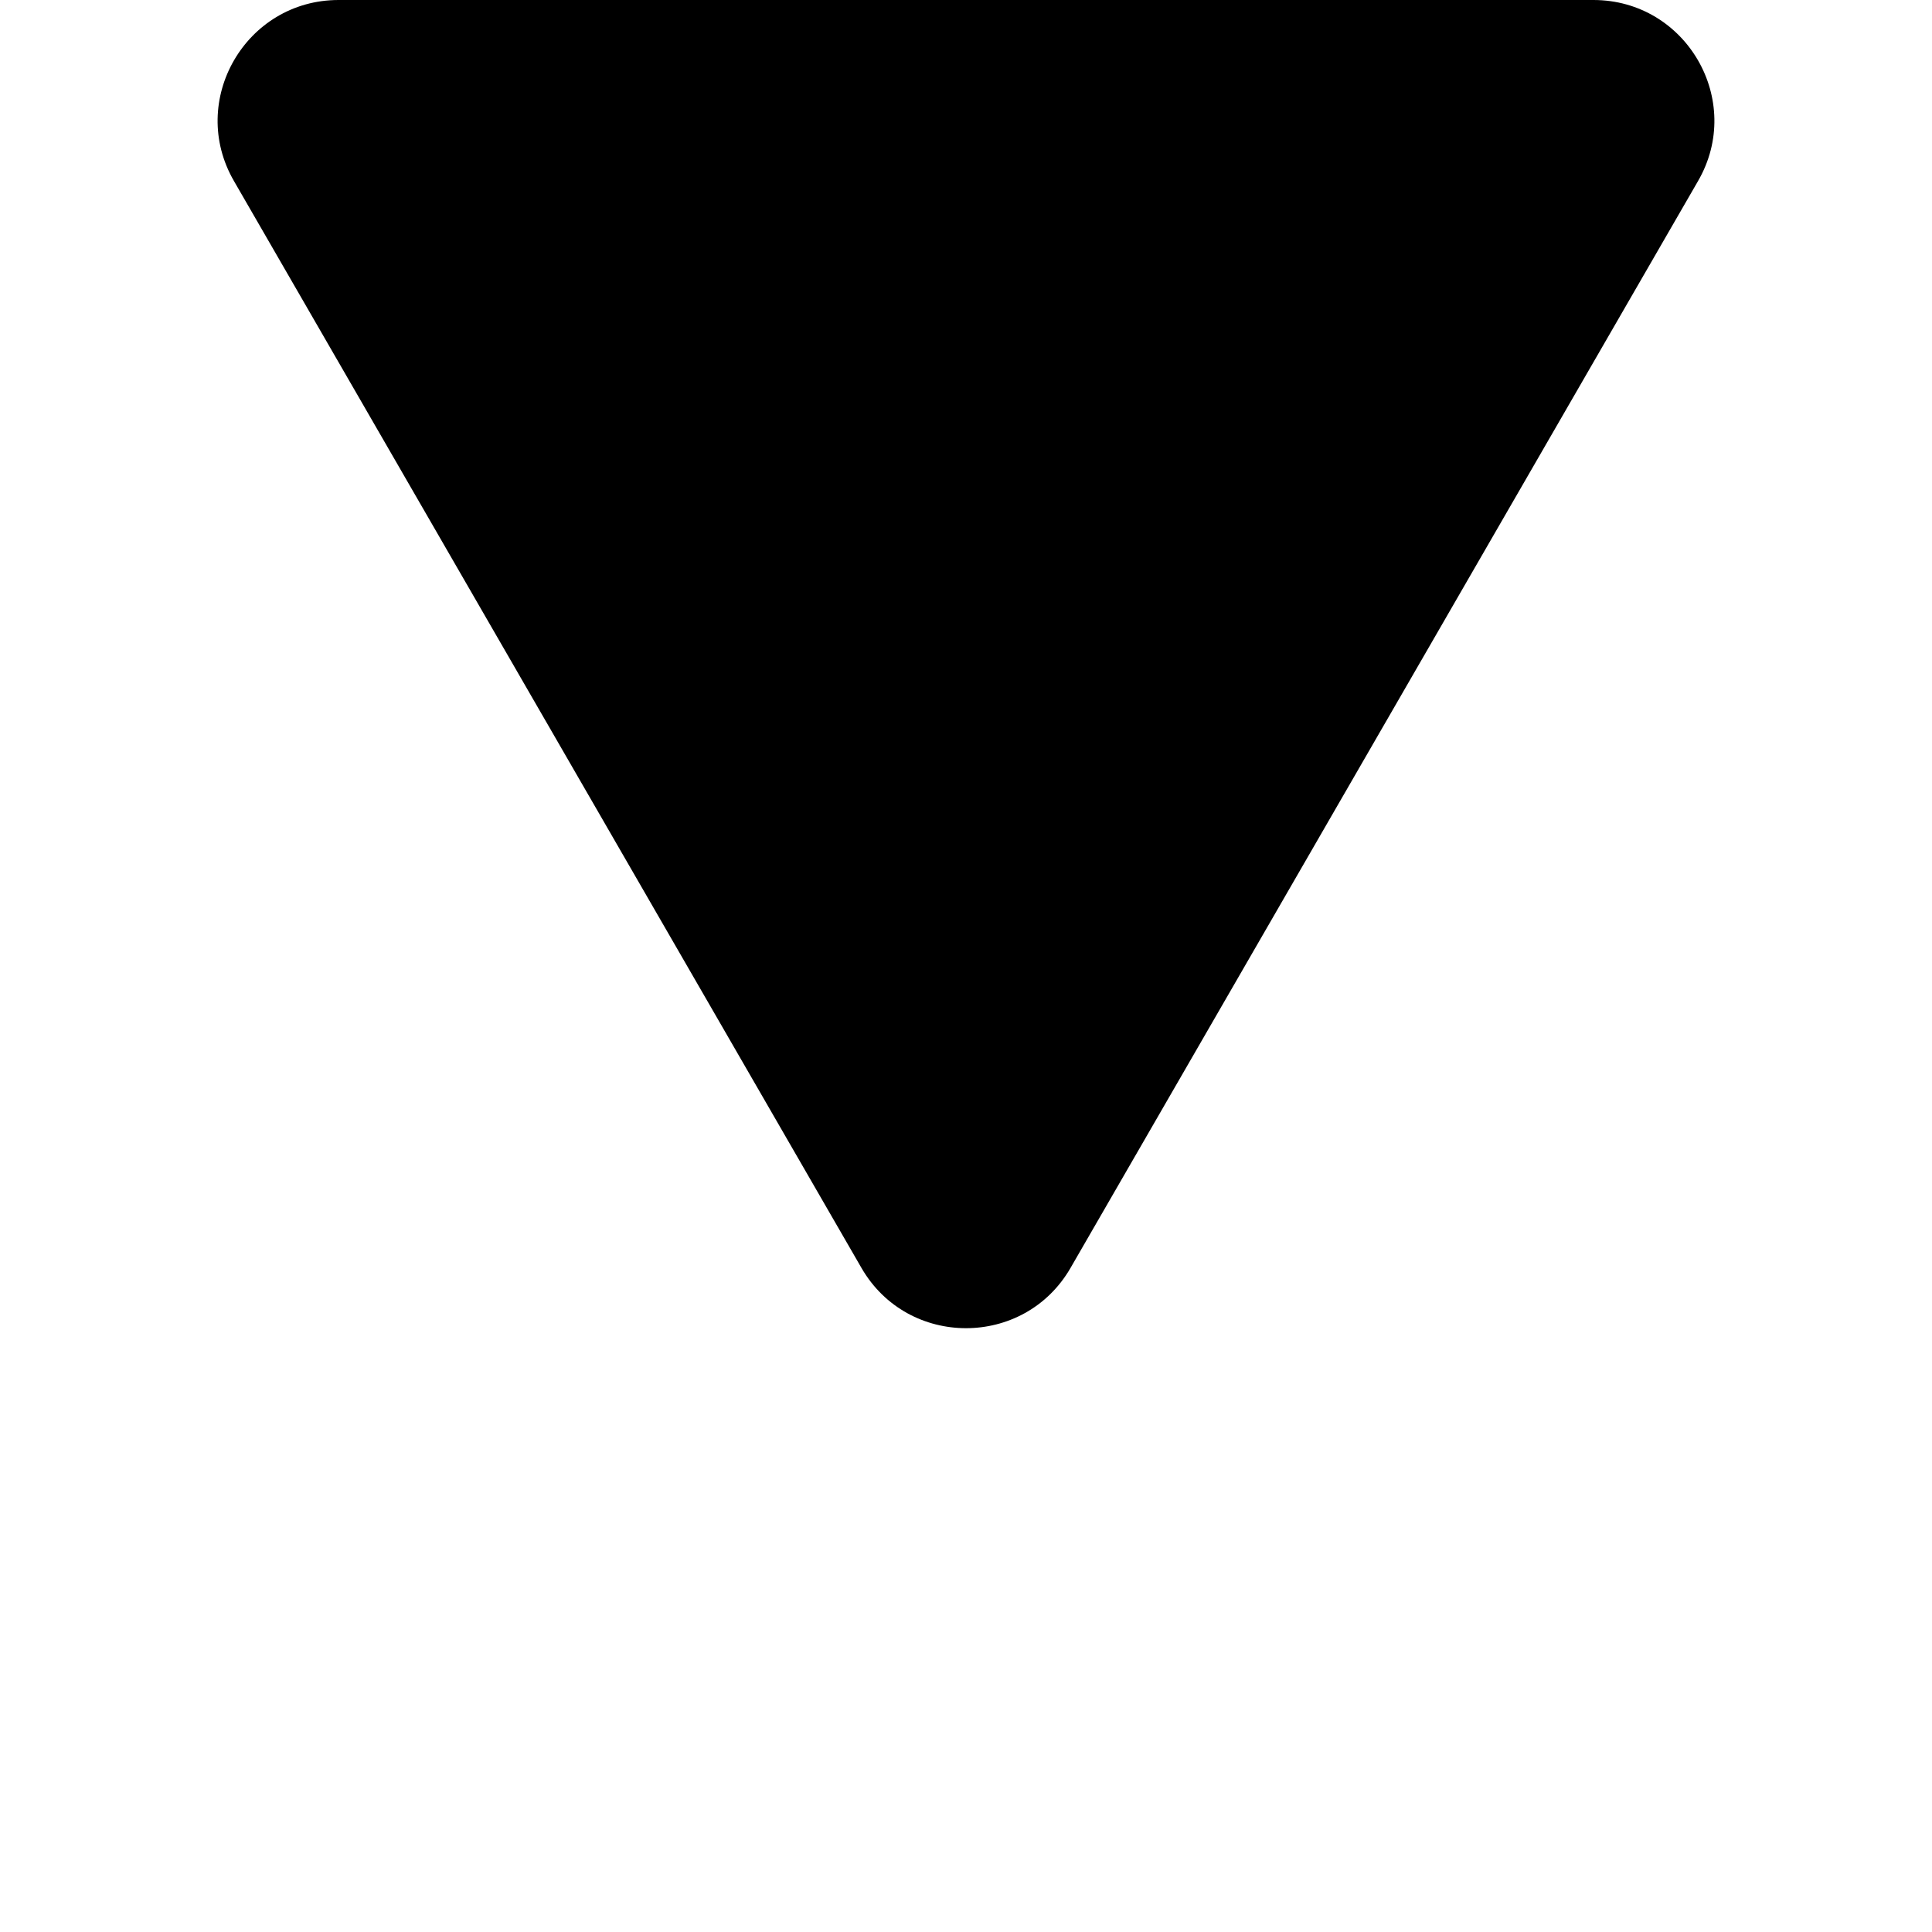 <svg width="8" height="8" viewBox="0 0 8 8" xmlns="http://www.w3.org/2000/svg">
  <path d="M4.433 5.25C4.241 5.583 3.759 5.583 3.567 5.25L0.969 0.75C0.776 0.417 1.017 -1.33634e-07 1.402 -9.99851e-08L6.598 3.54277e-07C6.983 3.87926e-07 7.224 0.417 7.031 0.75L4.433 5.25Z" />
</svg>